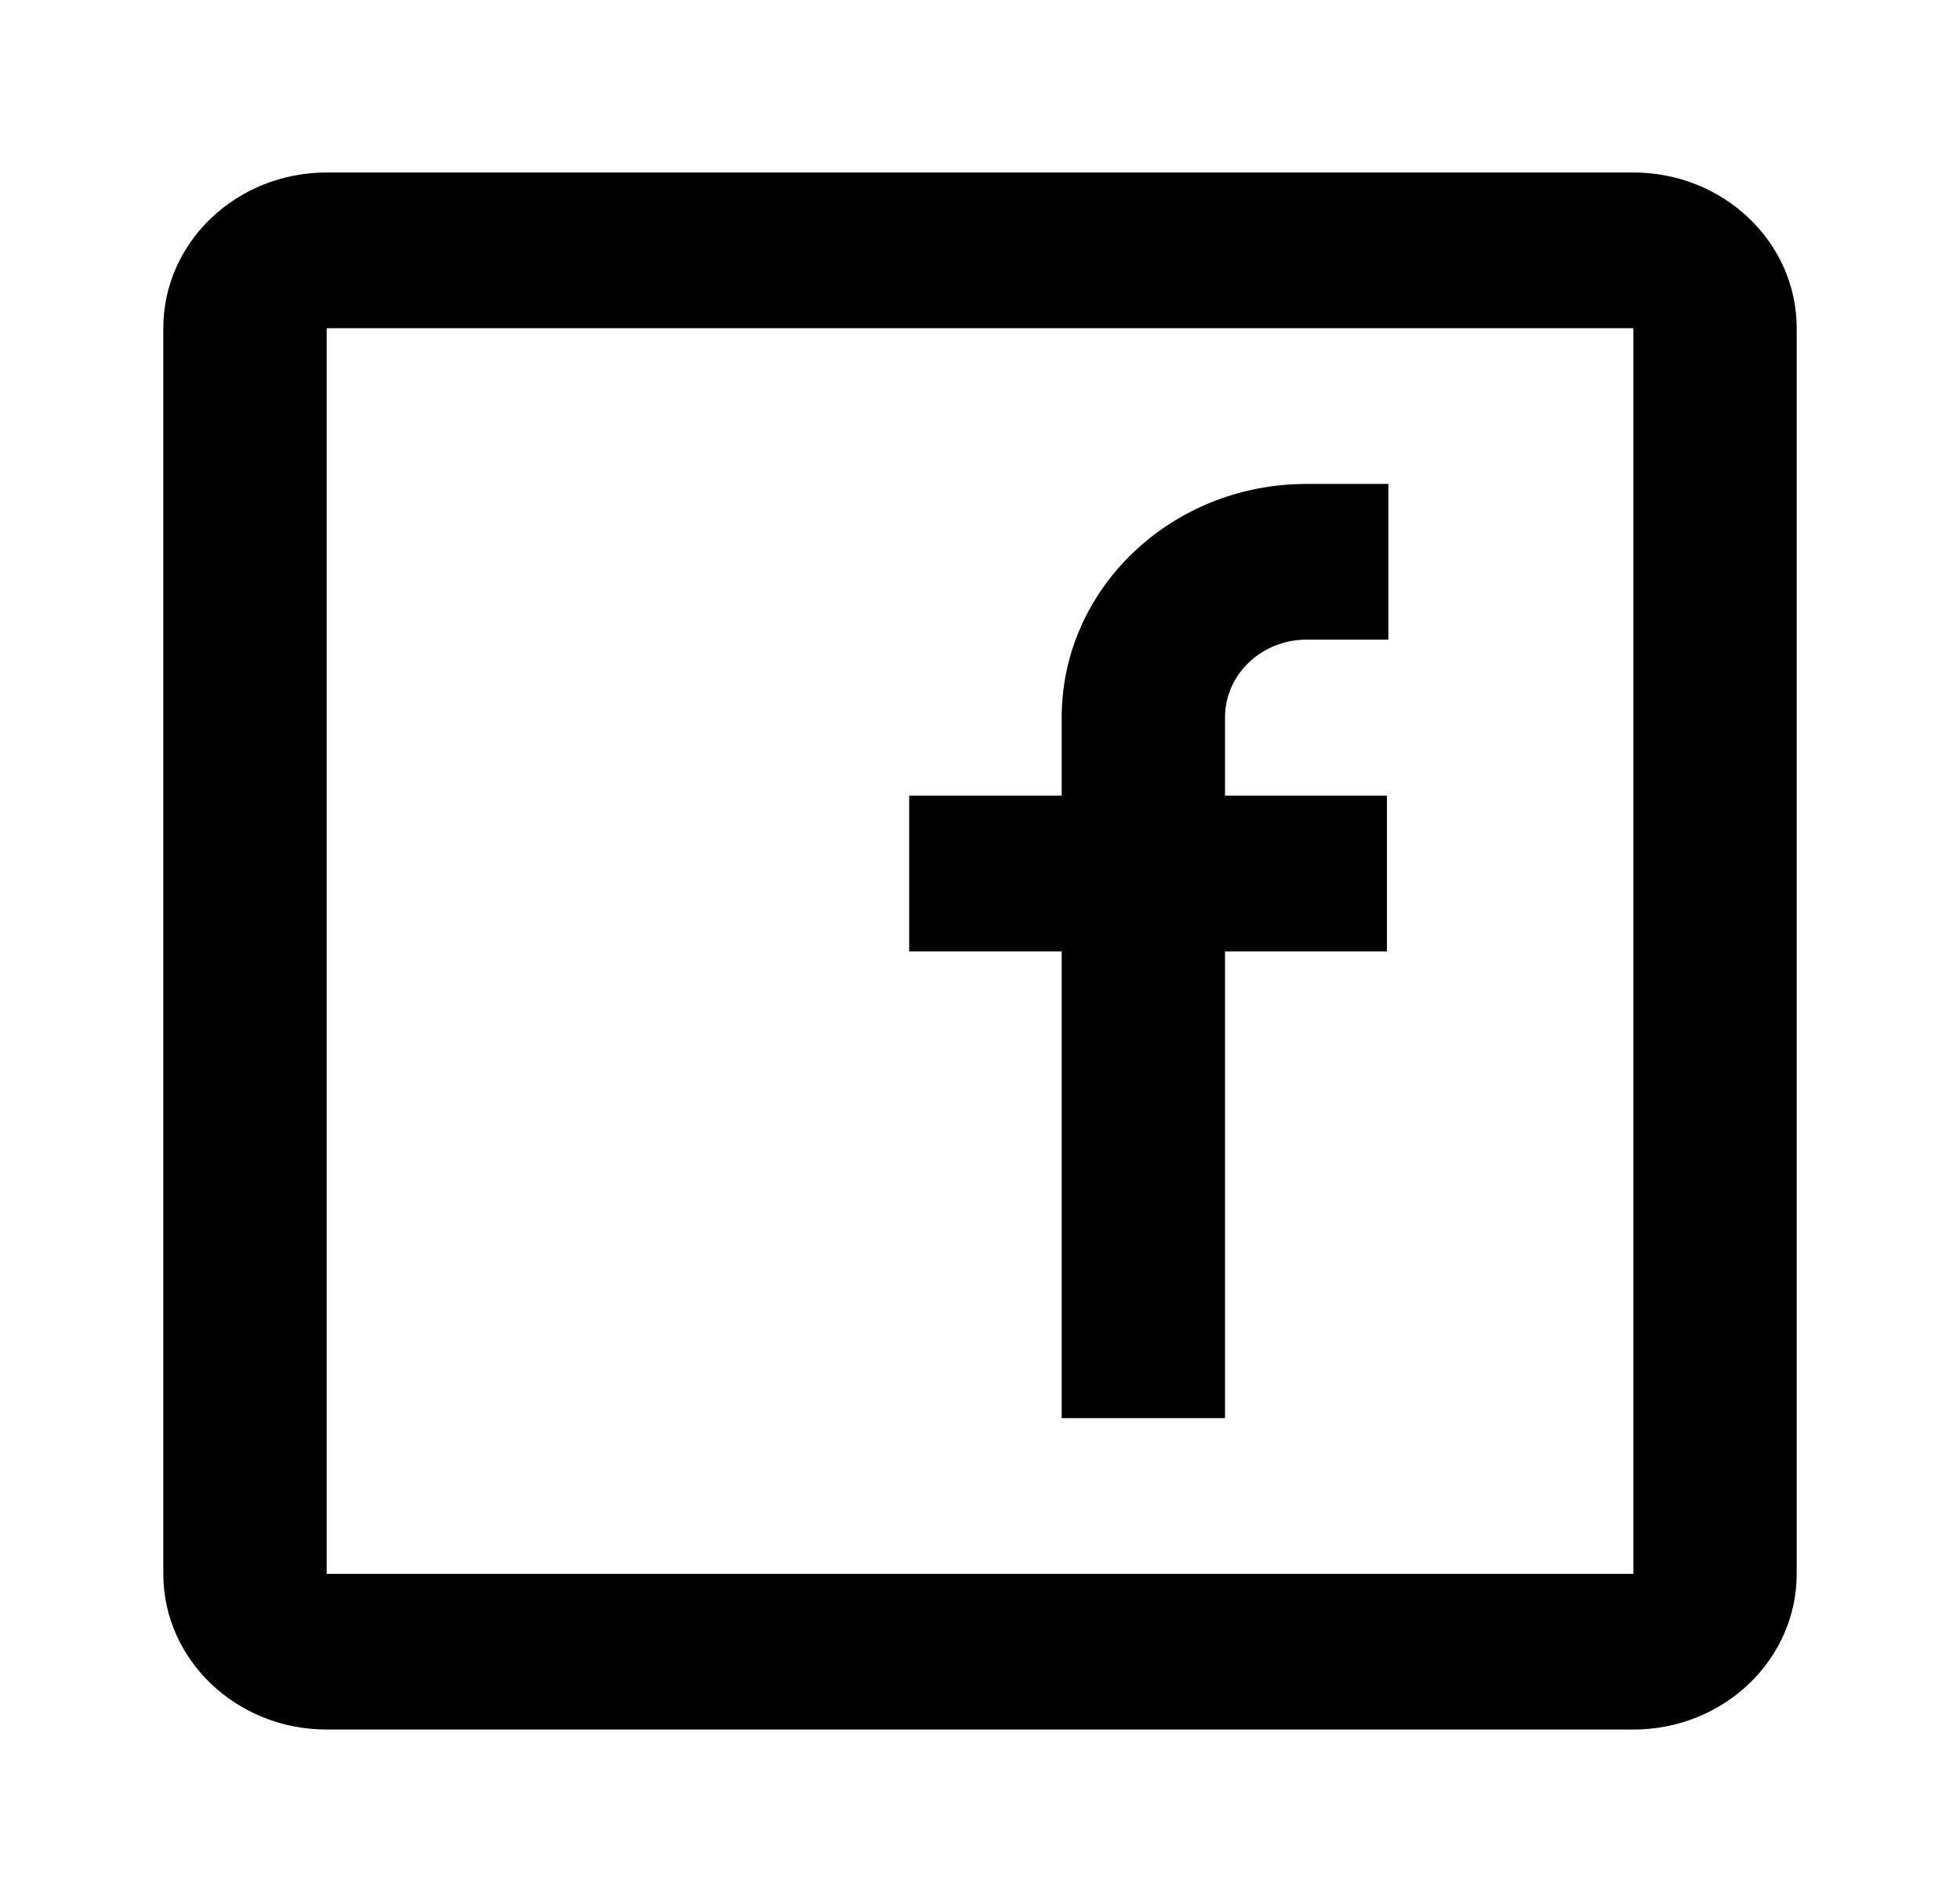 <svg width="31" height="30" viewBox="0 0 31 30" fill="none" xmlns="http://www.w3.org/2000/svg">
<g id="24 / symbols / facebook">
<path id="icon" fill-rule="evenodd" clip-rule="evenodd" d="M5.167 2.729H25.834C27.26 2.729 28.417 3.832 28.417 5.192V24.899C28.417 26.259 27.26 27.362 25.834 27.362H5.167C3.74 27.362 2.583 26.259 2.583 24.899V5.192C2.583 3.832 3.74 2.729 5.167 2.729ZM5.167 5.192V24.899H25.834V5.192H5.167ZM14.38 15.051H16.792V22.436H19.375V15.051H21.936V12.588H19.375V11.351C19.375 10.67 19.953 10.119 20.667 10.119H21.959V7.656H20.667C18.527 7.656 16.792 9.31 16.792 11.351V12.588H14.38V15.051Z" fill="black"/>
</g>
</svg>
